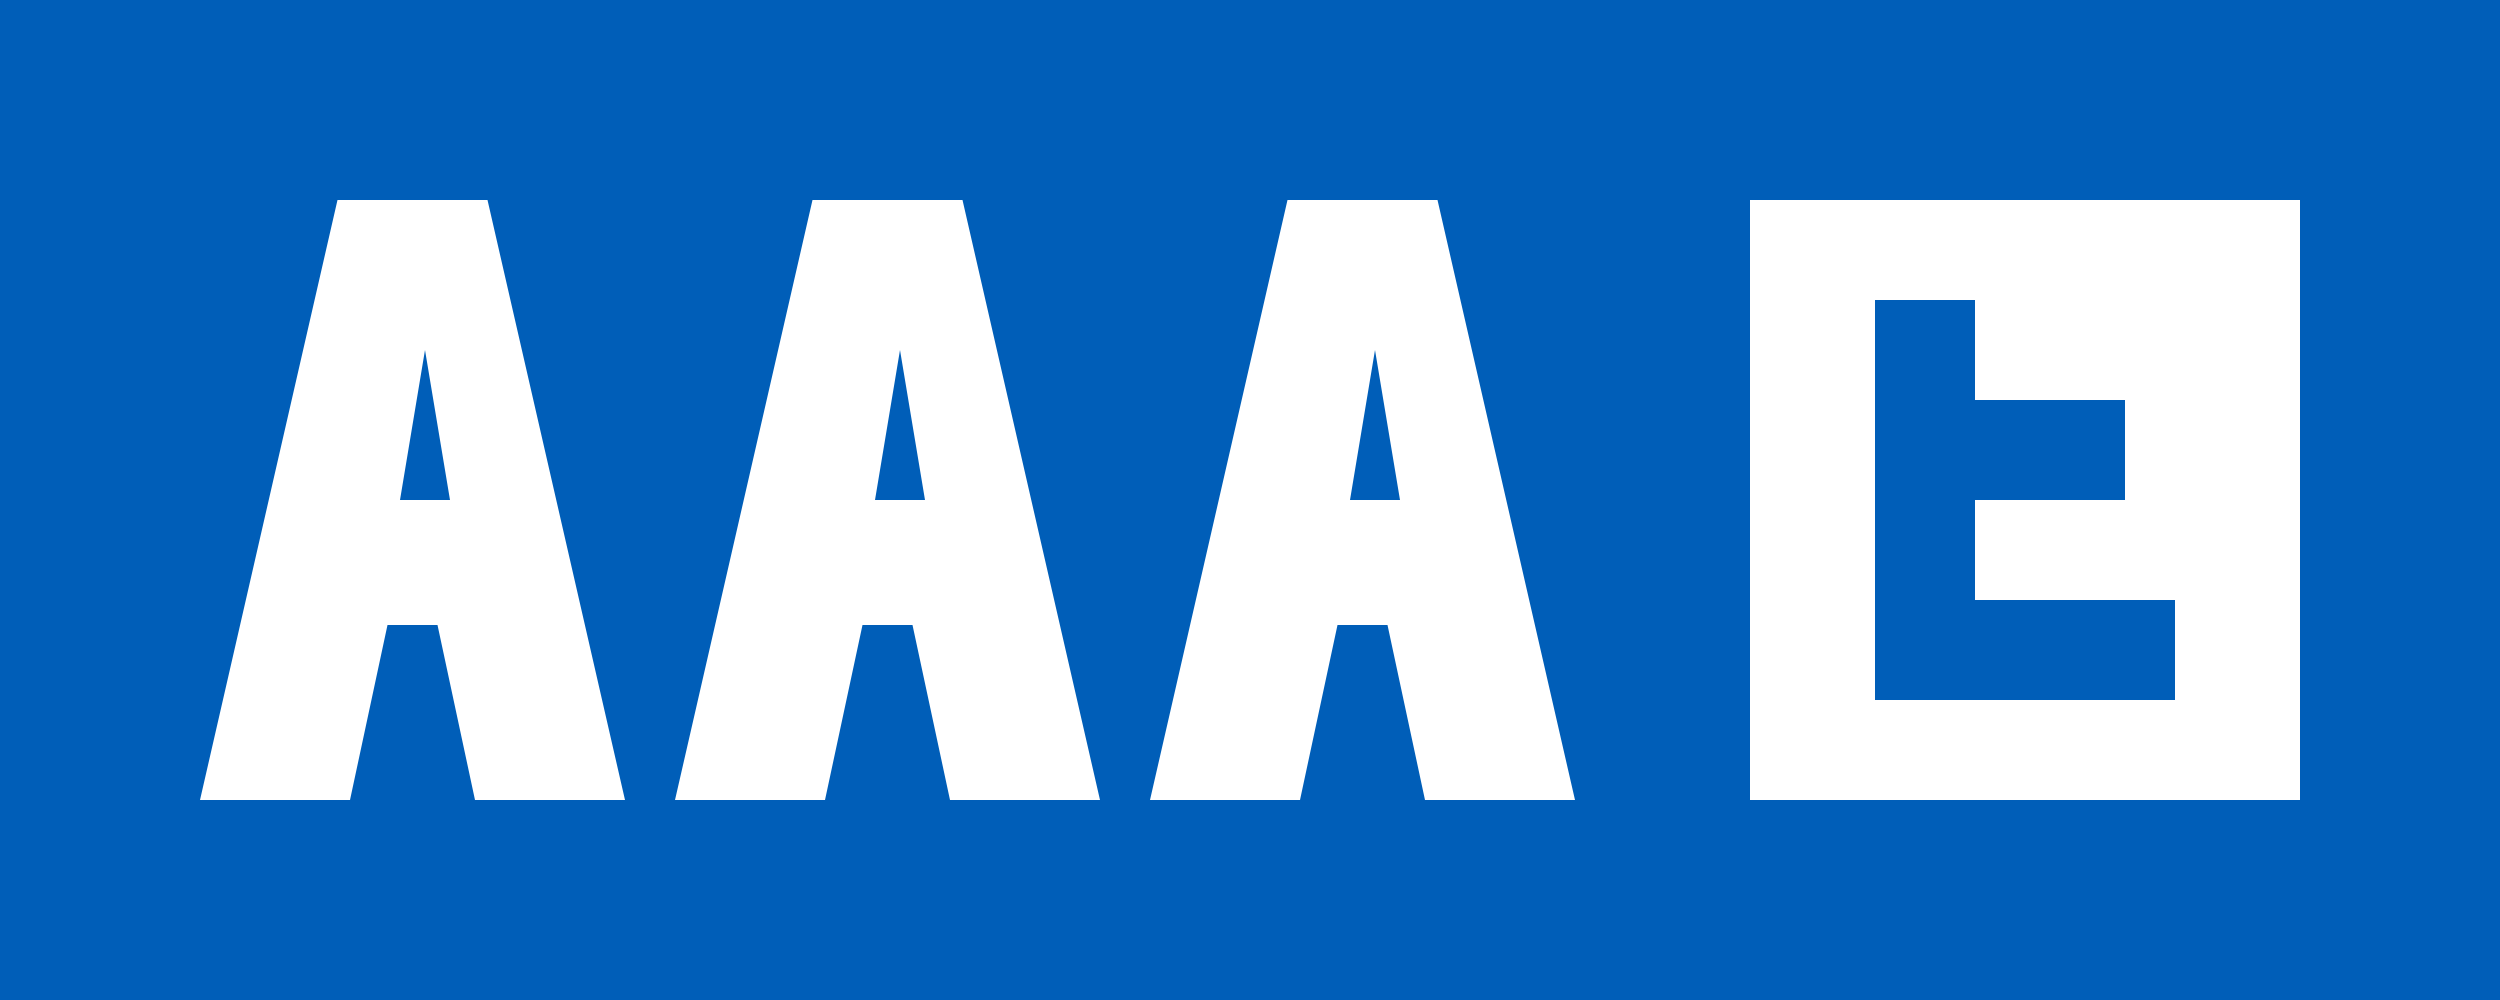 <?xml version="1.0" encoding="UTF-8"?>
<svg width="100" height="40" viewBox="0 0 100 40" fill="none" xmlns="http://www.w3.org/2000/svg">
  <rect width="100" height="40" fill="#005EB8"/>
  <path d="M19.5 8H13.5L8 32H14L15.5 25H17.5L19 32H25L19.5 8ZM16 20L17 14L18 20H16Z" fill="white"/>
  <path d="M38.5 8H32.5L27 32H33L34.5 25H36.5L38 32H44L38.5 8ZM35 20L36 14L37 20H35Z" fill="white"/>
  <path d="M57.5 8H51.5L46 32H52L53.5 25H55.5L57 32H63L57.5 8ZM54 20L55 14L56 20H54Z" fill="white"/>
  <rect x="70" y="8" width="22" height="24" fill="white"/>
  <path d="M75 12V28H87V24H79V20H85V16H79V12H75Z" fill="#005EB8"/>
</svg> 